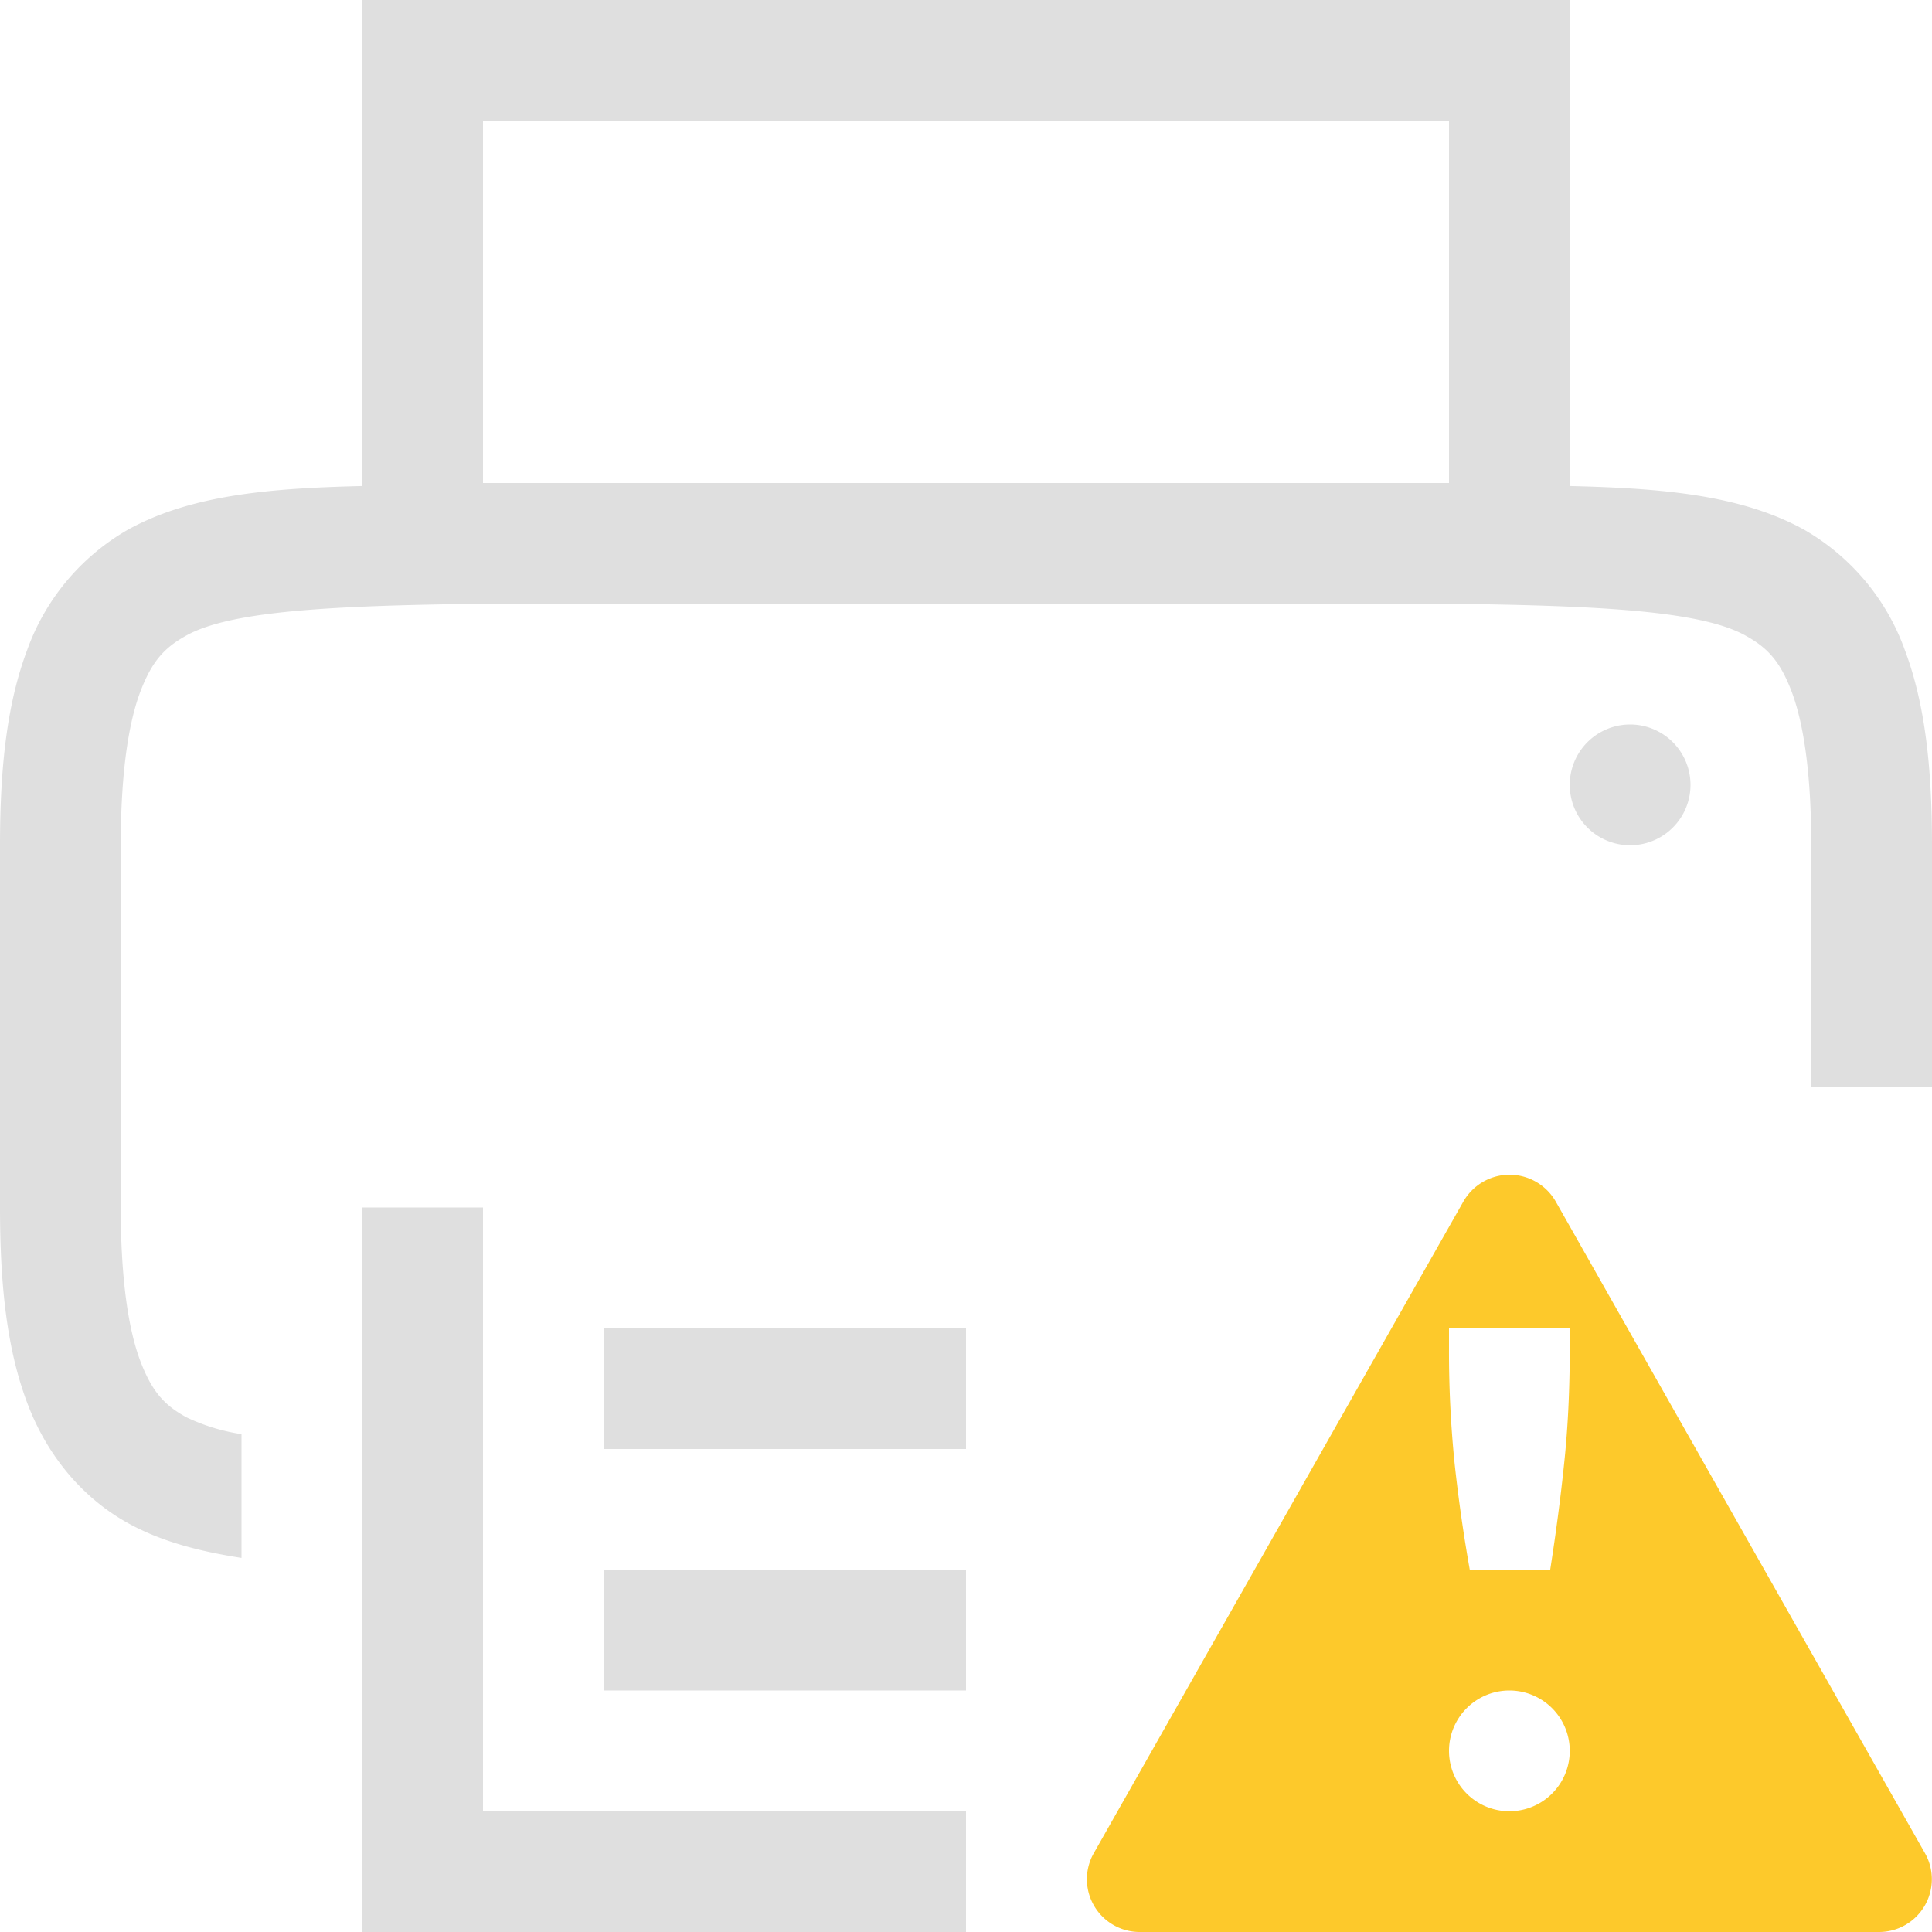 <?xml version="1.0" encoding="UTF-8" standalone="no"?>
<svg
   xmlns:dc="http://purl.org/dc/elements/1.1/"
   xmlns:cc="http://creativecommons.org/ns#"
   xmlns:rdf="http://www.w3.org/1999/02/22-rdf-syntax-ns#"
   xmlns:svg="http://www.w3.org/2000/svg"
   xmlns="http://www.w3.org/2000/svg"
   xmlns:sodipodi="http://sodipodi.sourceforge.net/DTD/sodipodi-0.dtd"
   xmlns:inkscape="http://www.inkscape.org/namespaces/inkscape"
   height="16"
   width="16"
   version="1.1"
   id="svg6"
   sodipodi:docname="printer-warning.svg"
   inkscape:version="0.92.3 (2405546, 2018-03-11)">
  <defs
     id="defs10" />
  <sodipodi:namedview
     pagecolor="#ffffff"
     bordercolor="#666666"
     borderopacity="1"
     objecttolerance="10"
     gridtolerance="10"
     guidetolerance="10"
     inkscape:pageopacity="0"
     inkscape:pageshadow="2"
     inkscape:window-width="640"
     inkscape:window-height="480"
     id="namedview8"
     showgrid="false"
     inkscape:zoom="18.25"
     inkscape:cx="-1.260274"
     inkscape:cy="7.5616438"
     inkscape:current-layer="svg6" />
  <path
     class="warning"
     d="M12.48 9.729a.442.442 0 0 0-.36.22l-3.061 5.397a.437.437 0 0 0 .379.654h6.125a.437.437 0 0 0 .378-.654l-3.058-5.397a.442.442 0 0 0-.403-.22zM12 11h1v.168c0 .349-.016.667-.047.957-.03.29-.069.581-.115.875h-.666a13.156 13.156 0 0 1-.125-.875 9.148 9.148 0 0 1-.047-.957zm.5 3a.5.5 0 1 1 0 1 .5.5 0 0 1 0-1z"
     style="line-height:normal;text-indent:0;text-align:start;text-decoration-line:none;text-decoration-style:solid;text-decoration-color:#000;text-transform:none;isolation:auto;mix-blend-mode:normal"
     color="#000"
     font-weight="400"
     font-family="sans-serif"
     white-space="normal"
     overflow="visible"
     fill="#fdc92b"
     fill-rule="evenodd"
     id="path2" />
  <path
     style="line-height:normal;font-variant-ligatures:normal;font-variant-position:normal;font-variant-caps:normal;font-variant-numeric:normal;font-variant-alternates:normal;font-feature-settings:normal;text-indent:0;text-align:start;text-decoration-line:none;text-decoration-style:solid;text-decoration-color:#000;text-transform:none;text-orientation:mixed;shape-padding:0;isolation:auto;mix-blend-mode:normal;marker:none;fill:#dfdfdf;fill-opacity:1"
     d="M 3 0 L 3 4.025 C 2.25 4.043 1.589 4.095 1.062 4.385 A 1.88 1.88 0 0 0 0.225 5.383 C 0.06 5.822 1.8503717e-17 6.343 0 7 L 0 10 C 0 10.658 0.06 11.179 0.225 11.617 C 0.389 12.056 0.685 12.407 1.062 12.615 C 1.345 12.771 1.662 12.849 2 12.902 L 2 11.877 A 1.627 1.627 0 0 1 1.545 11.738 C 1.362 11.638 1.258 11.526 1.16 11.266 C 1.063 11.006 1 10.592 1 10 L 1 7 C 1 6.408 1.063 5.994 1.16 5.734 C 1.258 5.474 1.362 5.363 1.545 5.262 C 1.91 5.06 2.74 5.015 4 5 L 12 5 C 13.259 5.015 14.087 5.06 14.453 5.262 C 14.637 5.363 14.743 5.475 14.84 5.734 C 14.937 5.994 15 6.408 15 7 L 15 9 L 16 9 L 16 7 C 16 6.342 15.94 5.822 15.775 5.383 A 1.88 1.88 0 0 0 14.938 4.385 C 14.411 4.095 13.75 4.043 13 4.025 L 13 0 L 3 0 z M 4 1 L 12 1 L 12 4 L 4 4 L 4 1 z "
     id="path832" />
  <path
     style="line-height:normal;font-variant-ligatures:normal;font-variant-position:normal;font-variant-caps:normal;font-variant-numeric:normal;font-variant-alternates:normal;font-feature-settings:normal;text-indent:0;text-align:start;text-decoration-line:none;text-decoration-style:solid;text-decoration-color:#000;text-transform:none;text-orientation:mixed;shape-padding:0;isolation:auto;mix-blend-mode:normal;marker:none;fill:#dfdfdf;fill-opacity:1"
     d="m 13.5,6 a 0.5,0.5 0 1 0 0,1 0.5,0.5 0 0 0 0,-1 z"
     id="path828" />
  <path
     style="line-height:normal;font-variant-ligatures:normal;font-variant-position:normal;font-variant-caps:normal;font-variant-numeric:normal;font-variant-alternates:normal;font-feature-settings:normal;text-indent:0;text-align:start;text-decoration-line:none;text-decoration-style:solid;text-decoration-color:#000;text-transform:none;text-orientation:mixed;shape-padding:0;isolation:auto;mix-blend-mode:normal;marker:none;fill:#dfdfdf;fill-opacity:1"
     d="m 3,10 v 6 H 8 V 15 H 4 v -5 z"
     id="path826" />
  <path
     style="line-height:normal;font-variant-ligatures:normal;font-variant-position:normal;font-variant-caps:normal;font-variant-numeric:normal;font-variant-alternates:normal;font-feature-settings:normal;text-indent:0;text-align:start;text-decoration-line:none;text-decoration-style:solid;text-decoration-color:#000;text-transform:none;text-orientation:mixed;shape-padding:0;isolation:auto;mix-blend-mode:normal;marker:none;fill:#dfdfdf;fill-opacity:1"
     d="m 5,11 v 1 h 3 v -1 z"
     id="path824" />
  <path
     style="line-height:normal;font-variant-ligatures:normal;font-variant-position:normal;font-variant-caps:normal;font-variant-numeric:normal;font-variant-alternates:normal;font-feature-settings:normal;text-indent:0;text-align:start;text-decoration-line:none;text-decoration-style:solid;text-decoration-color:#000;text-transform:none;text-orientation:mixed;shape-padding:0;isolation:auto;mix-blend-mode:normal;marker:none;fill:#dfdfdf;fill-opacity:1"
     d="m 5,13 v 1 h 3 v -1 z"
     id="path4" />
</svg>
